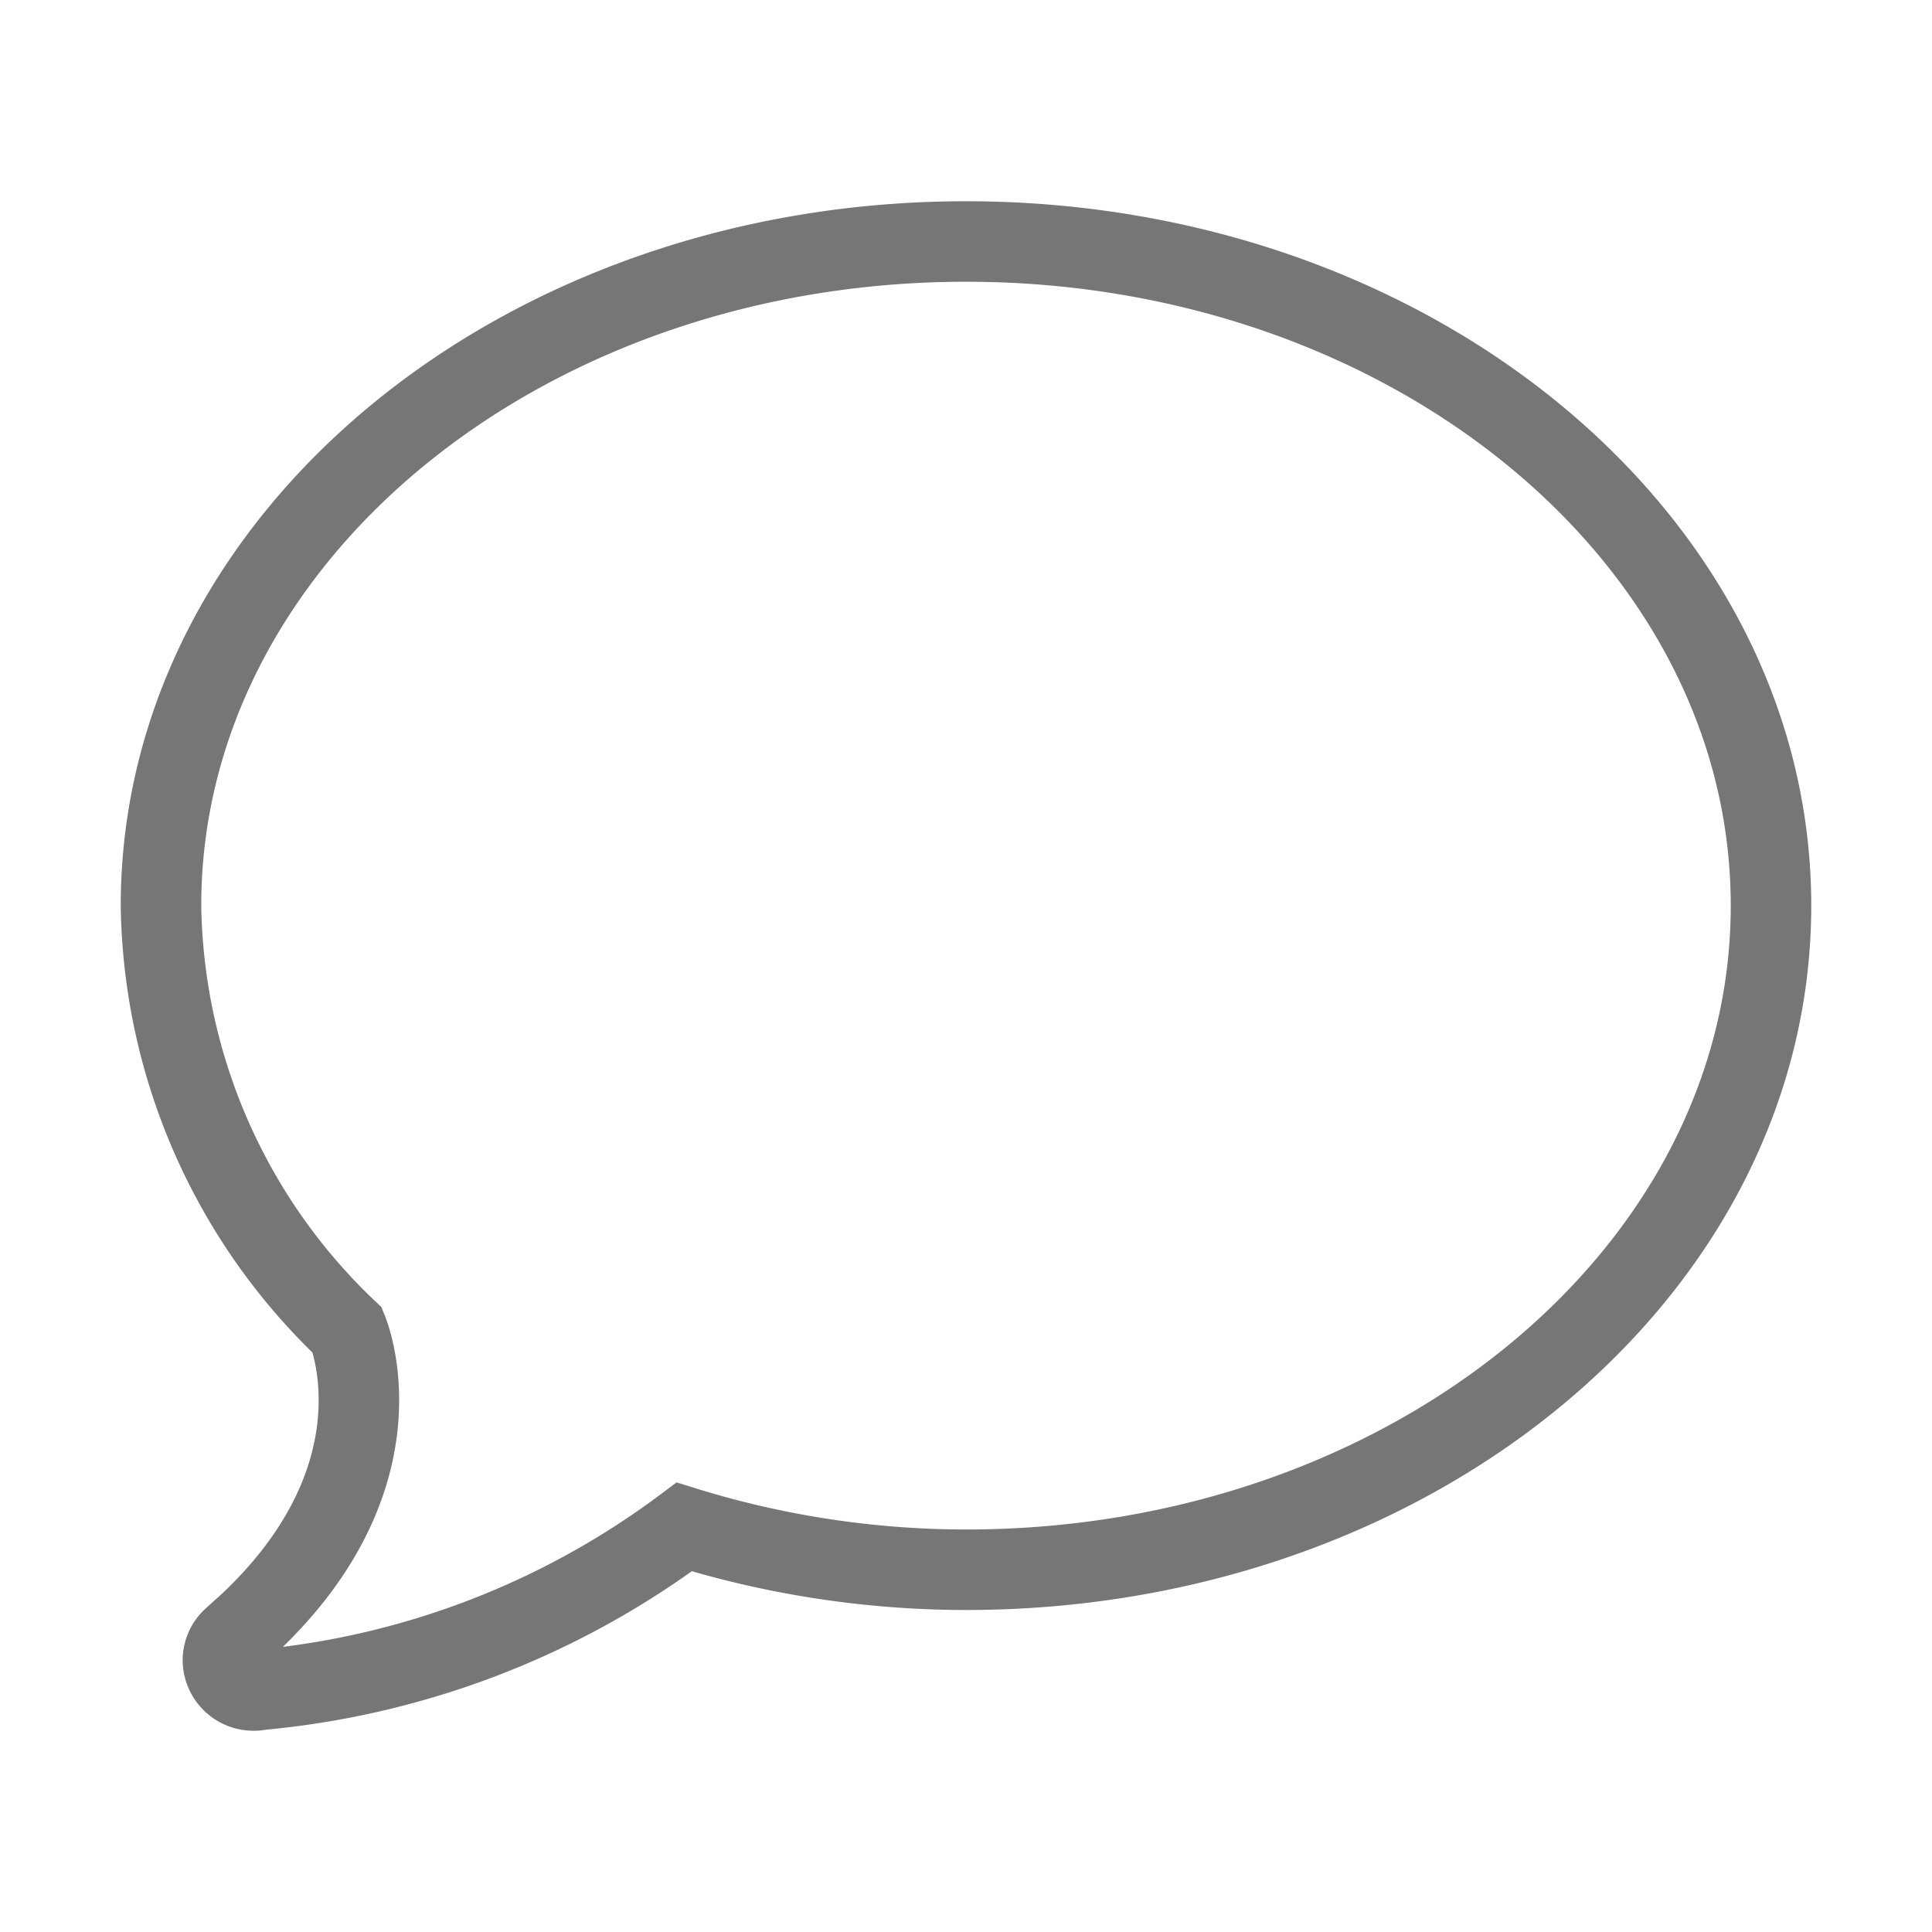 <svg id="icon.chat" xmlns="http://www.w3.org/2000/svg" width="24" height="24" viewBox="0 0 24 24">
  <path id="icon" d="M12,3C6.477,3,2,6.694,2,11.25a7.408,7.408,0,0,0,2.315,5.275c.029.071.77,1.93-1.424,3.826a.371.371,0,0,0-.122.274A.38.38,0,0,0,3.154,21a.394.394,0,0,0,.083-.009A10.377,10.377,0,0,0,8.5,18.968,11.847,11.847,0,0,0,12,19.5c5.523,0,10-3.694,10-8.25S17.523,3,12,3Z" transform="translate(0 0)" fill="none" stroke="#767676" stroke-width="1"/>
</svg>
